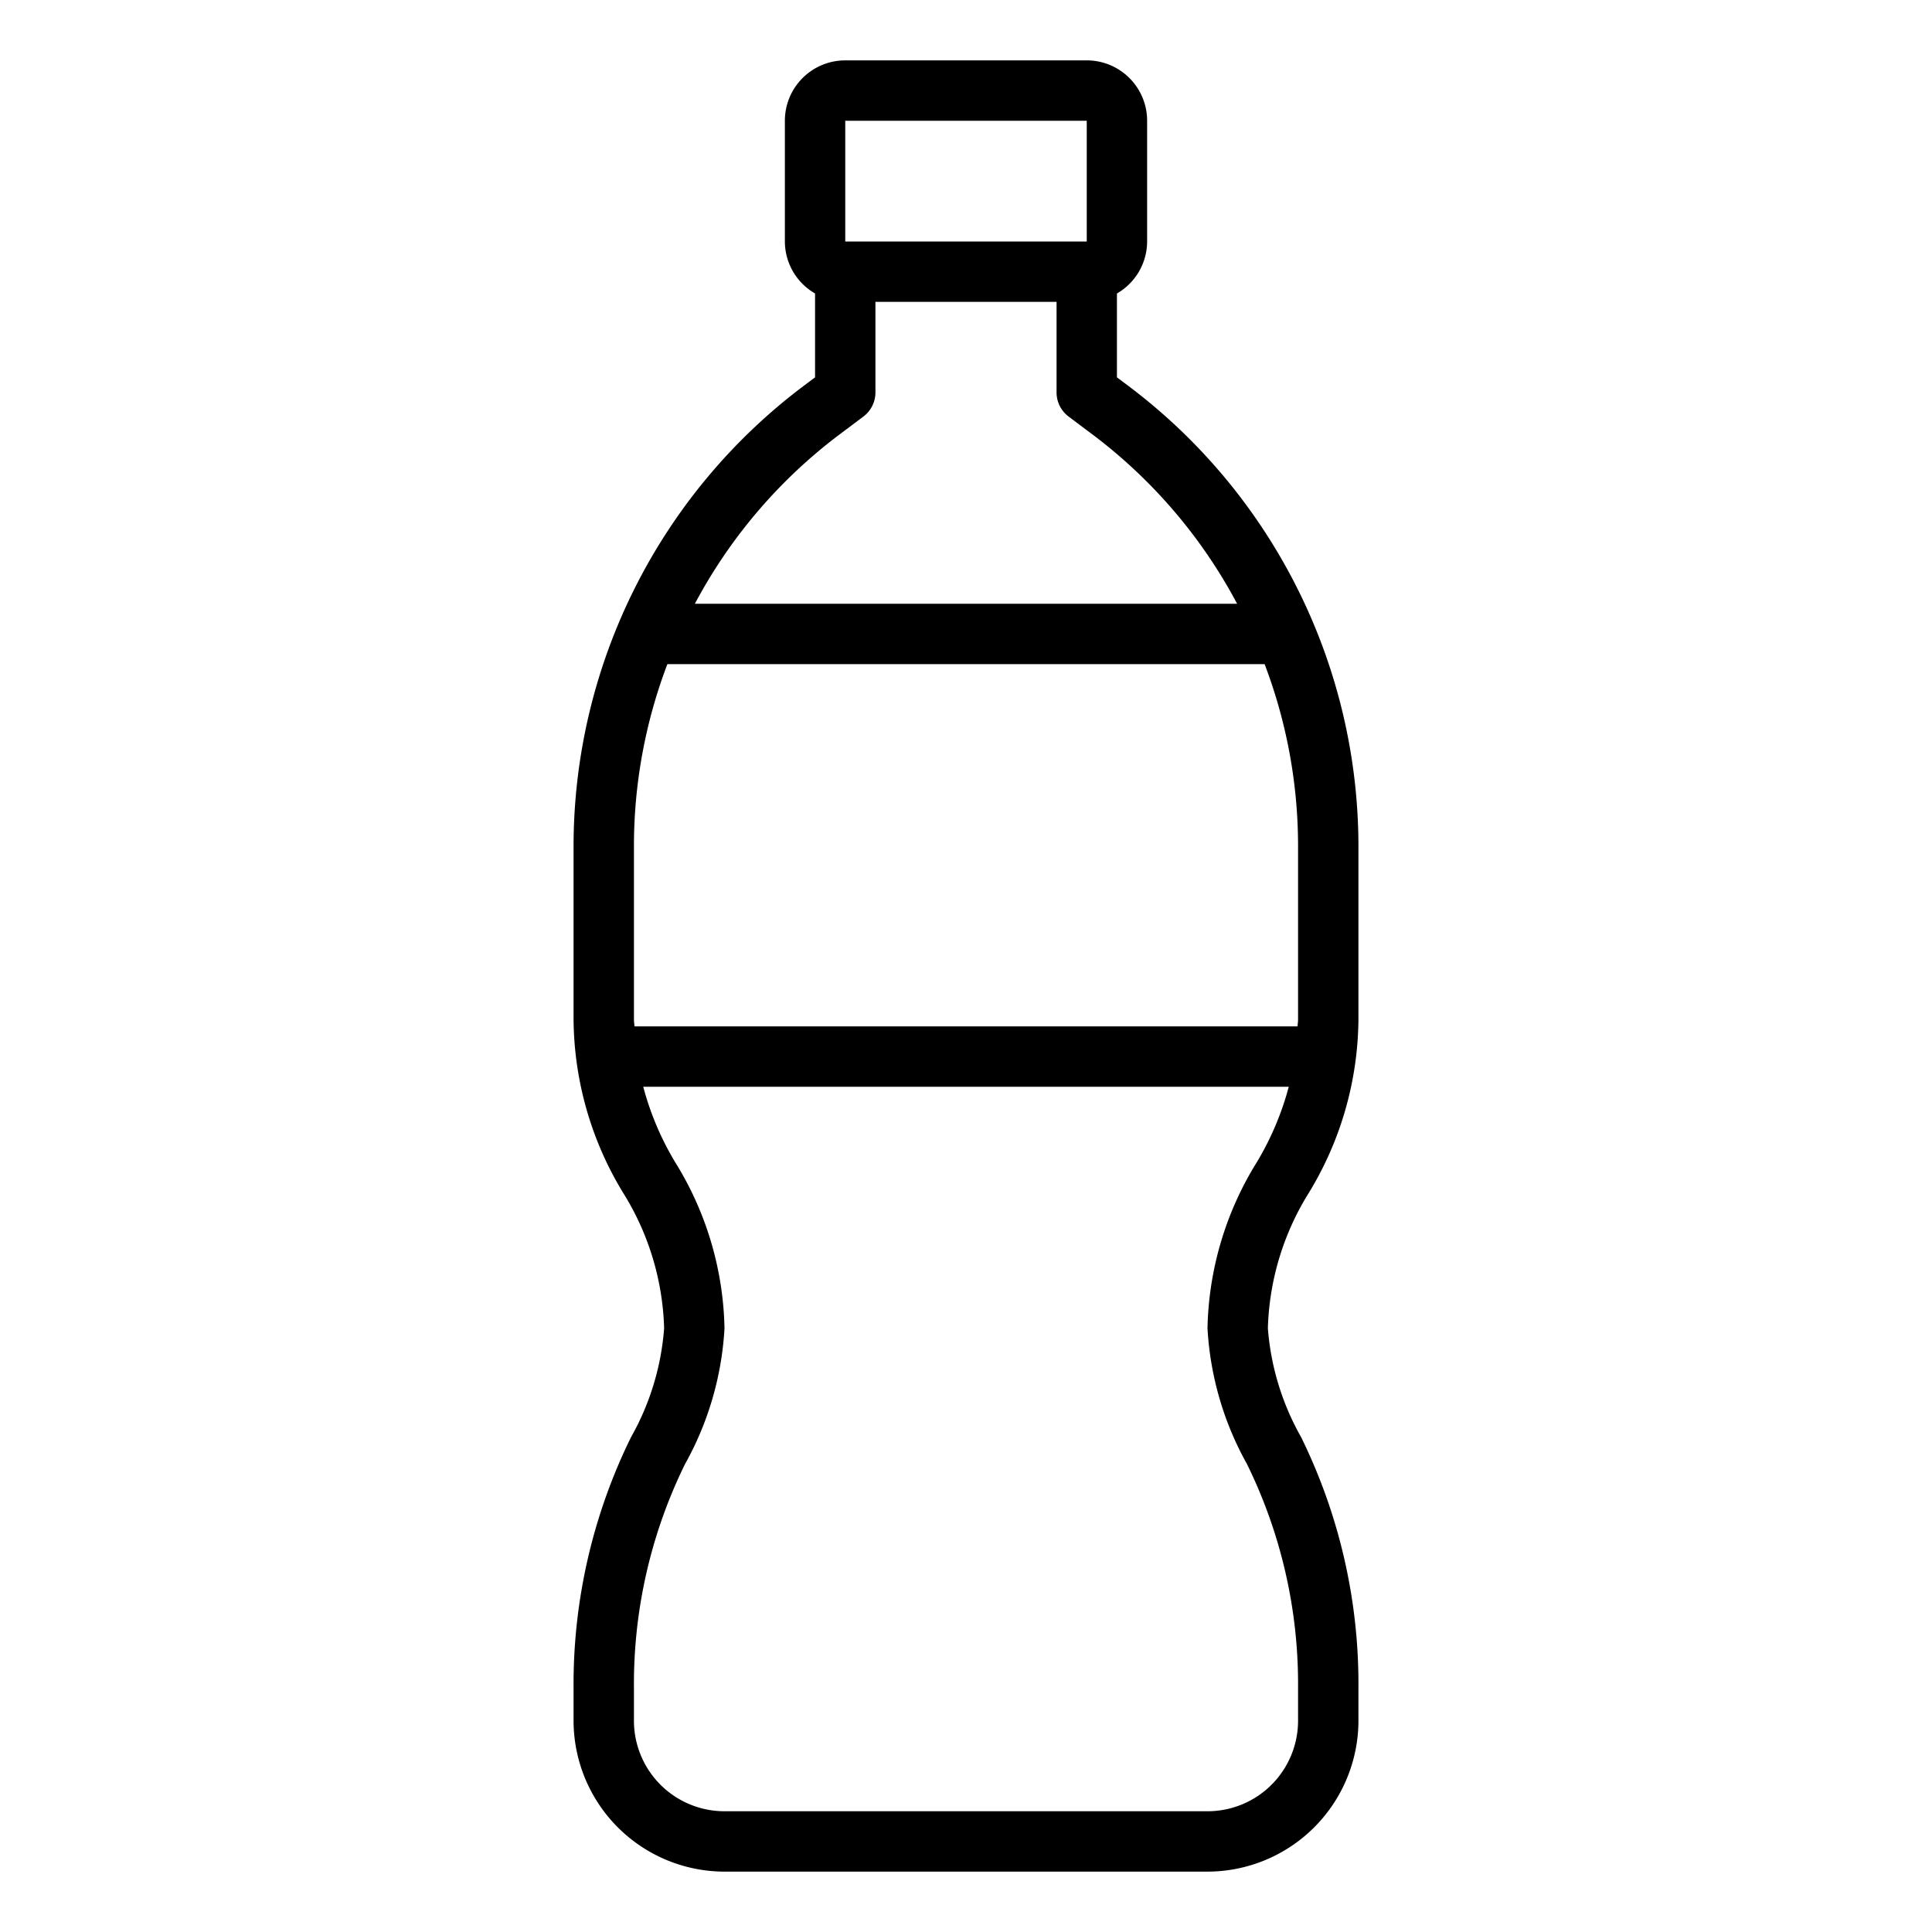 <svg xmlns="http://www.w3.org/2000/svg" viewBox="0 0 64 64" x="0px" y="0px"><g data-name="Bottle"><path d="M45,33.776V28a19.093,19.093,0,0,0-7.6-15.2l-.4-.3V9.722A1.993,1.993,0,0,0,38,8V4a2,2,0,0,0-2-2H28a2,2,0,0,0-2,2V8a1.993,1.993,0,0,0,1,1.722V12.5l-.4.3A19.09,19.09,0,0,0,19,28v5.776a11.19,11.19,0,0,0,1.643,5.739A8.94,8.94,0,0,1,22,44a8.643,8.643,0,0,1-1.095,3.606A18.53,18.53,0,0,0,19,55.9V57a5.006,5.006,0,0,0,5,5H40a5.006,5.006,0,0,0,5-5V55.9A18.537,18.537,0,0,0,43.1,47.605,8.642,8.642,0,0,1,42,44a8.947,8.947,0,0,1,1.357-4.486A11.189,11.189,0,0,0,45,33.776ZM28,4h8V8H28Zm-.2,10.4.8-.6A1,1,0,0,0,29,13V10h6v3a1,1,0,0,0,.4.8l.8.6A16.977,16.977,0,0,1,40.981,20H23.019A16.988,16.988,0,0,1,27.8,14.4ZM21,28a16.959,16.959,0,0,1,1.108-6H41.892A16.959,16.959,0,0,1,43,28v5.776c0,.074-.014.149-.016.224H21.016c0-.075-.016-.15-.016-.224ZM41.308,48.5A16.52,16.52,0,0,1,43,55.9V57a3,3,0,0,1-3,3H24a3,3,0,0,1-3-3V55.9A16.52,16.52,0,0,1,22.692,48.5,10.407,10.407,0,0,0,24,44a10.818,10.818,0,0,0-1.643-5.515A9.657,9.657,0,0,1,21.308,36H42.692a9.692,9.692,0,0,1-1.049,2.485A10.818,10.818,0,0,0,40,44,10.4,10.4,0,0,0,41.308,48.5Z"></path></g></svg>